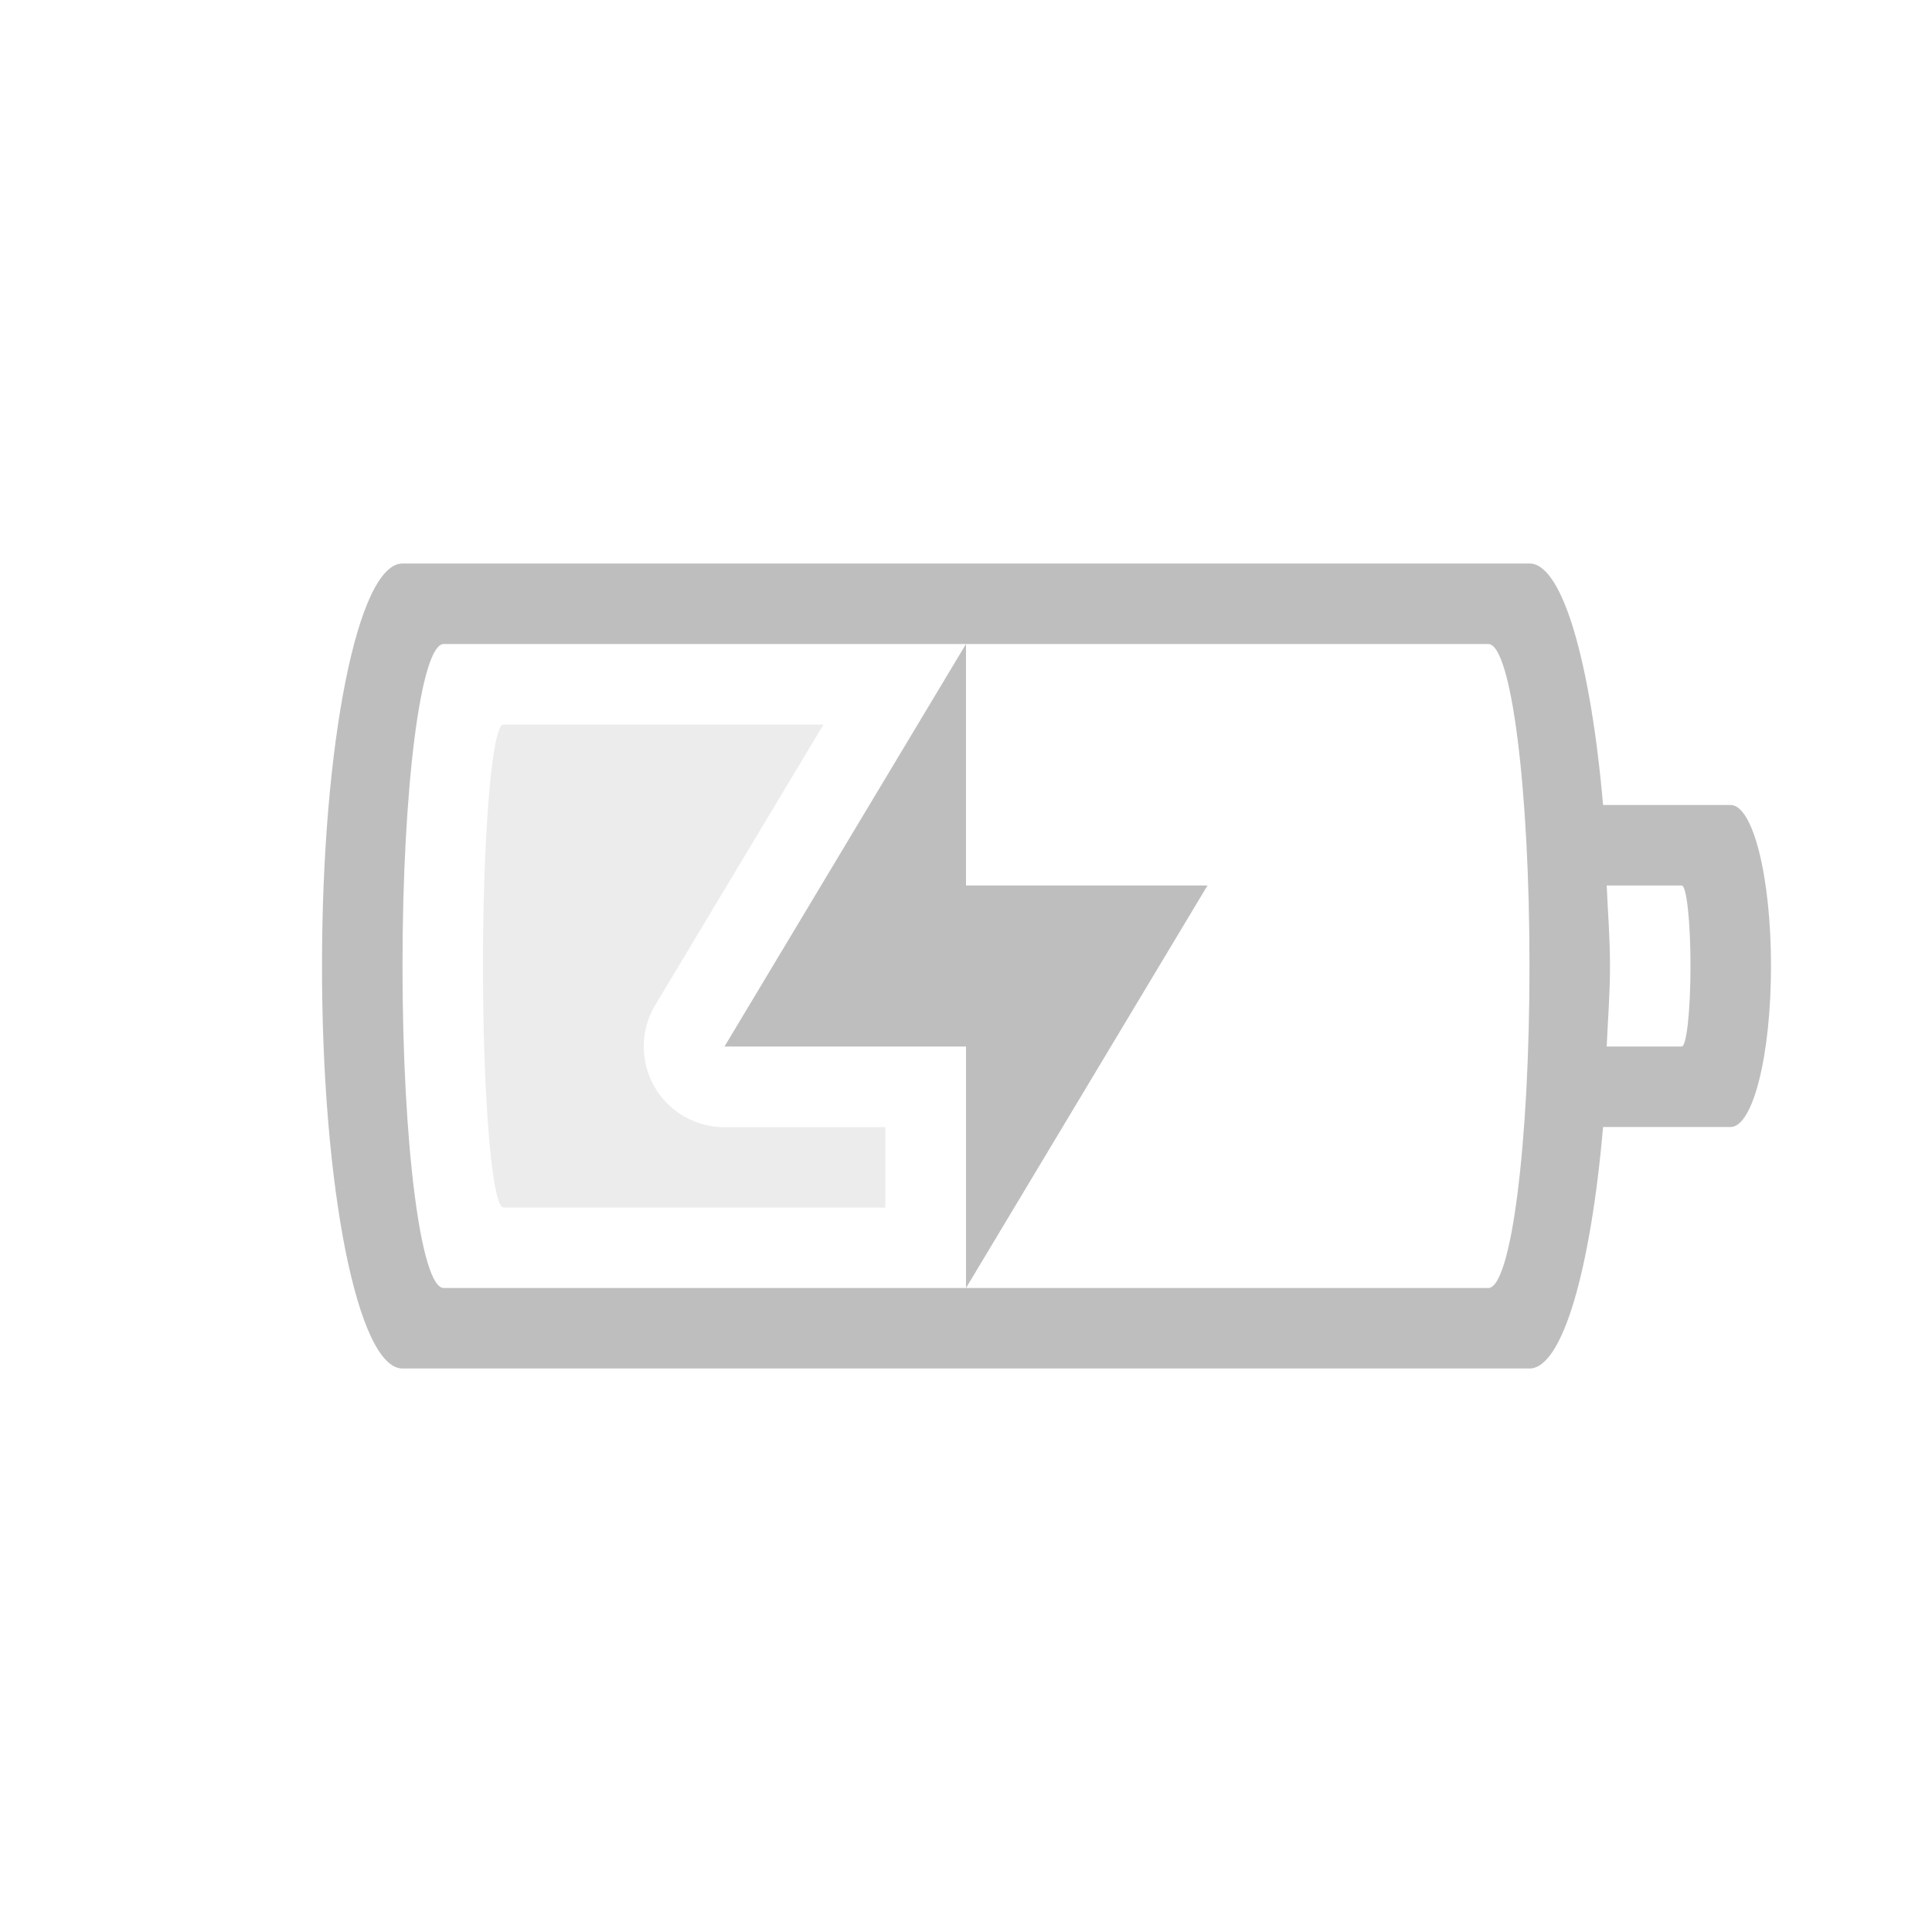 <?xml version="1.0" encoding="UTF-8" standalone="no"?>
<svg
   xmlns:dc="http://purl.org/dc/elements/1.1/"
   xmlns:cc="http://creativecommons.org/ns#"
   xmlns:rdf="http://www.w3.org/1999/02/22-rdf-syntax-ns#"
   xmlns:svg="http://www.w3.org/2000/svg"
   xmlns="http://www.w3.org/2000/svg"
   version="1.1"
   width="24"
   height="24"
   id="svg3004">
  <defs
     id="defs3006" />
  <path
     id="path3343"
     d="M 5 7 C 4.446 7 4 9.23 4 12 C 4 14.77 4.446 17 5 17 L 19 17 C 19.411 17 19.76 15.765 19.914 14 L 21.498 14 C 21.776 14 22 13.108 22 12 C 22 10.892 21.776 10 21.498 10 L 19.914 10 C 19.76 8.235 19.411 7 19 7 L 5 7 z M 5.512 8 L 12 8 L 18.488 8 C 18.772 8 19 9.784 19 12 C 19 14.216 18.772 16 18.488 16 L 12 16 L 5.512 16 C 5.228 16 5 14.216 5 12 C 5 9.784 5.228 8 5.512 8 z M 12 16 L 15 11 L 12 11 L 12 8 L 9 13 L 12 13 L 12 16 z M 19.959 11 L 20.891 11 C 20.951 11 21 11.446 21 12 C 21 12.554 20.951 13 20.891 13 L 19.959 13 C 19.973 12.666 20 12.355 20 12 C 20 11.645 19.973 11.334 19.959 11 z "
     style="color:#bebebe;clip-rule:nonzero;display:inline;overflow:visible;visibility:visible;opacity:1;isolation:auto;mix-blend-mode:normal;color-interpolation:sRGB;color-interpolation-filters:linearRGB;solid-color:#000000;solid-opacity:1;fill:#bebebe;fill-opacity:1;fill-rule:nonzero;stroke:none;stroke-width:1;stroke-linecap:butt;stroke-linejoin:miter;stroke-miterlimit:4;stroke-dasharray:none;stroke-dashoffset:0;stroke-opacity:1;marker:none;color-rendering:auto;image-rendering:auto;shape-rendering:auto;text-rendering:auto;enable-background:accumulate" />
  <path
     style="color:#bebebe;clip-rule:nonzero;display:inline;overflow:visible;visibility:visible;opacity:0.3;isolation:auto;mix-blend-mode:normal;color-interpolation:sRGB;color-interpolation-filters:linearRGB;solid-color:#000000;solid-opacity:1;fill:#bebebe;fill-opacity:1;fill-rule:nonzero;stroke:none;stroke-width:1;stroke-linecap:butt;stroke-linejoin:miter;stroke-miterlimit:4;stroke-dasharray:none;stroke-dashoffset:0;stroke-opacity:1;marker:none;color-rendering:auto;image-rendering:auto;shape-rendering:auto;text-rendering:auto;enable-background:accumulate"
     d="M 6.254 9 C 6.114 9 6 10.338 6 12 C 6 13.662 6.114 15 6.254 15 L 10.998 15 L 10.998 14.002 L 9 14.002 A 1.001 1.001 0 0 1 8.141 12.484 L 10.23 9 L 6.254 9 z "
     id="rect4151-6-5" />
</svg>
